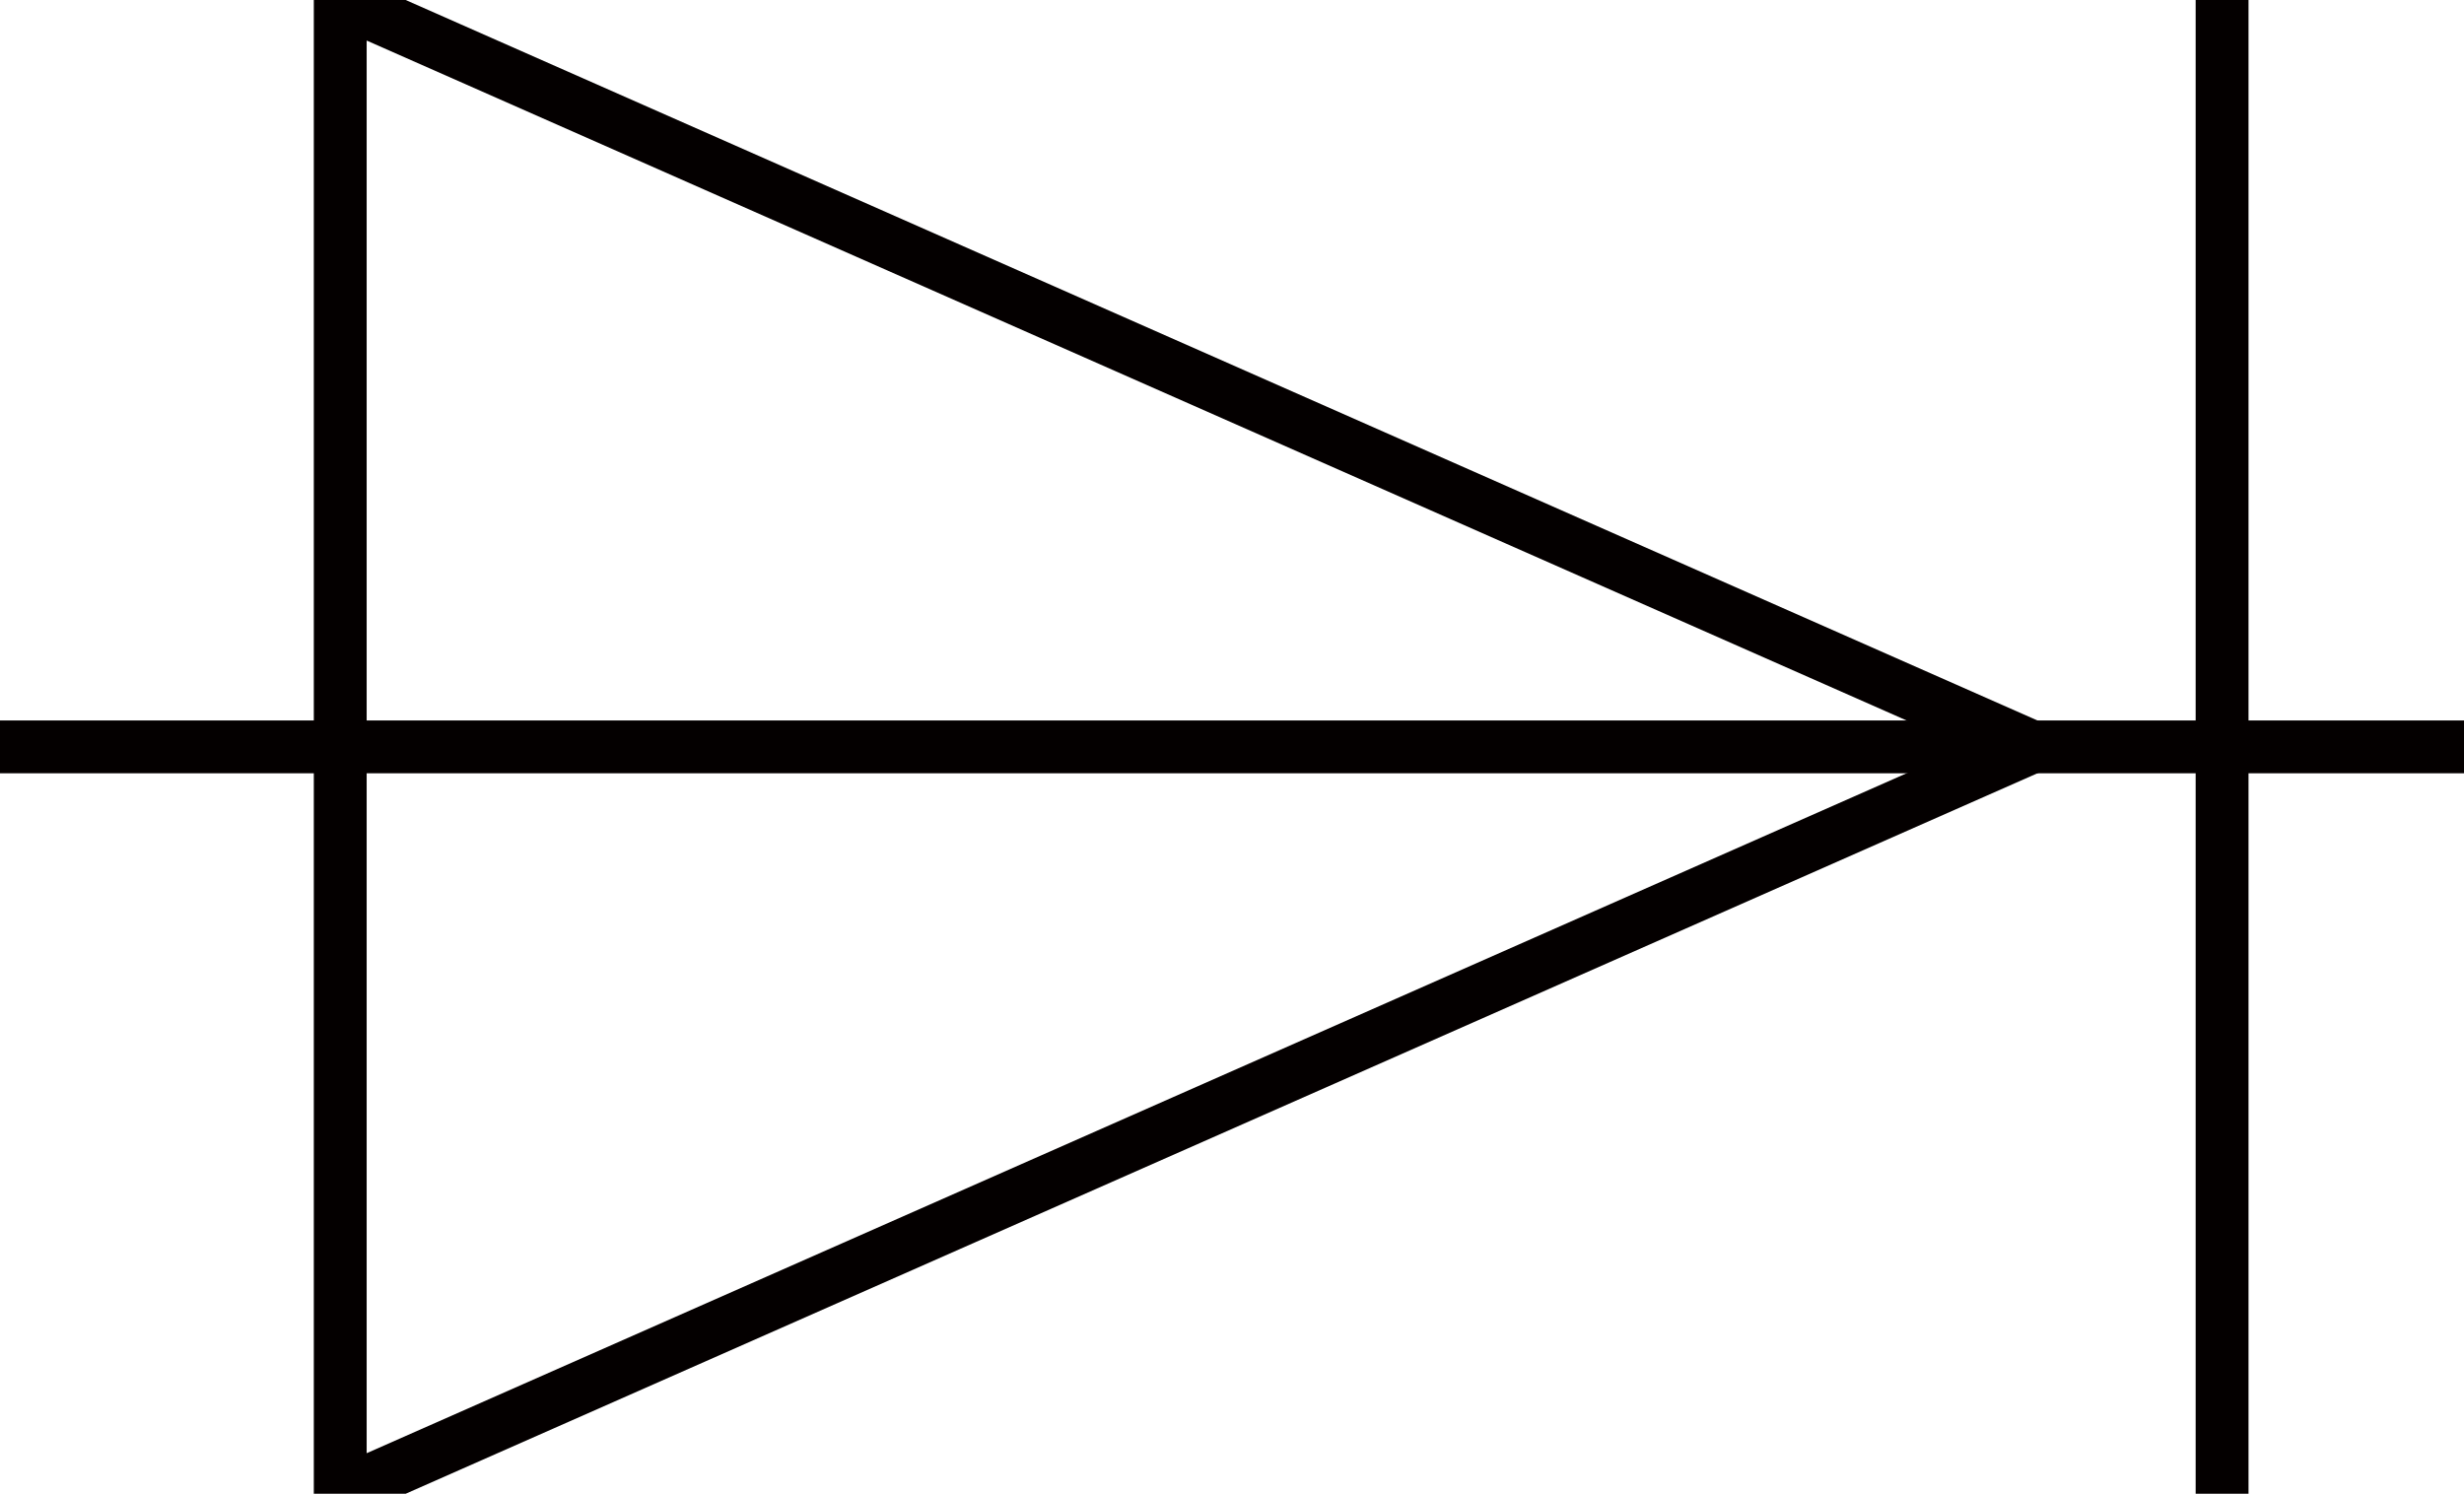 <?xml version="1.0" encoding="utf-8"?>
<!-- Generator: Adobe Illustrator 16.0.0, SVG Export Plug-In . SVG Version: 6.00 Build 0)  -->
<!DOCTYPE svg PUBLIC "-//W3C//DTD SVG 1.1//EN" "http://www.w3.org/Graphics/SVG/1.1/DTD/svg11.dtd">
<svg version="1.1" id="图层_1" xmlns="http://www.w3.org/2000/svg" xmlns:xlink="http://www.w3.org/1999/xlink" x="0px" y="0px"
	 width="139.866px" height="84.801px" viewBox="0 0 139.866 84.801" enable-background="new 0 0 139.866 84.801"
	 xml:space="preserve">
<polygon fill="none" stroke="#040000" stroke-width="3" stroke-linejoin="round" stroke-miterlimit="10" points="19.313,0 
	115.333,42.4 19.313,84.801 19.313,0 "/>
<line fill="none" stroke="#040000" stroke-width="3" stroke-linejoin="round" stroke-miterlimit="10" x1="139.866" y1="42.4" x2="0" y2="42.4"/>
<line fill="none" stroke="#040000" stroke-width="3" stroke-linejoin="round" stroke-miterlimit="10" x1="126.134" y1="0" x2="126.134" y2="84.801"/>
</svg>
